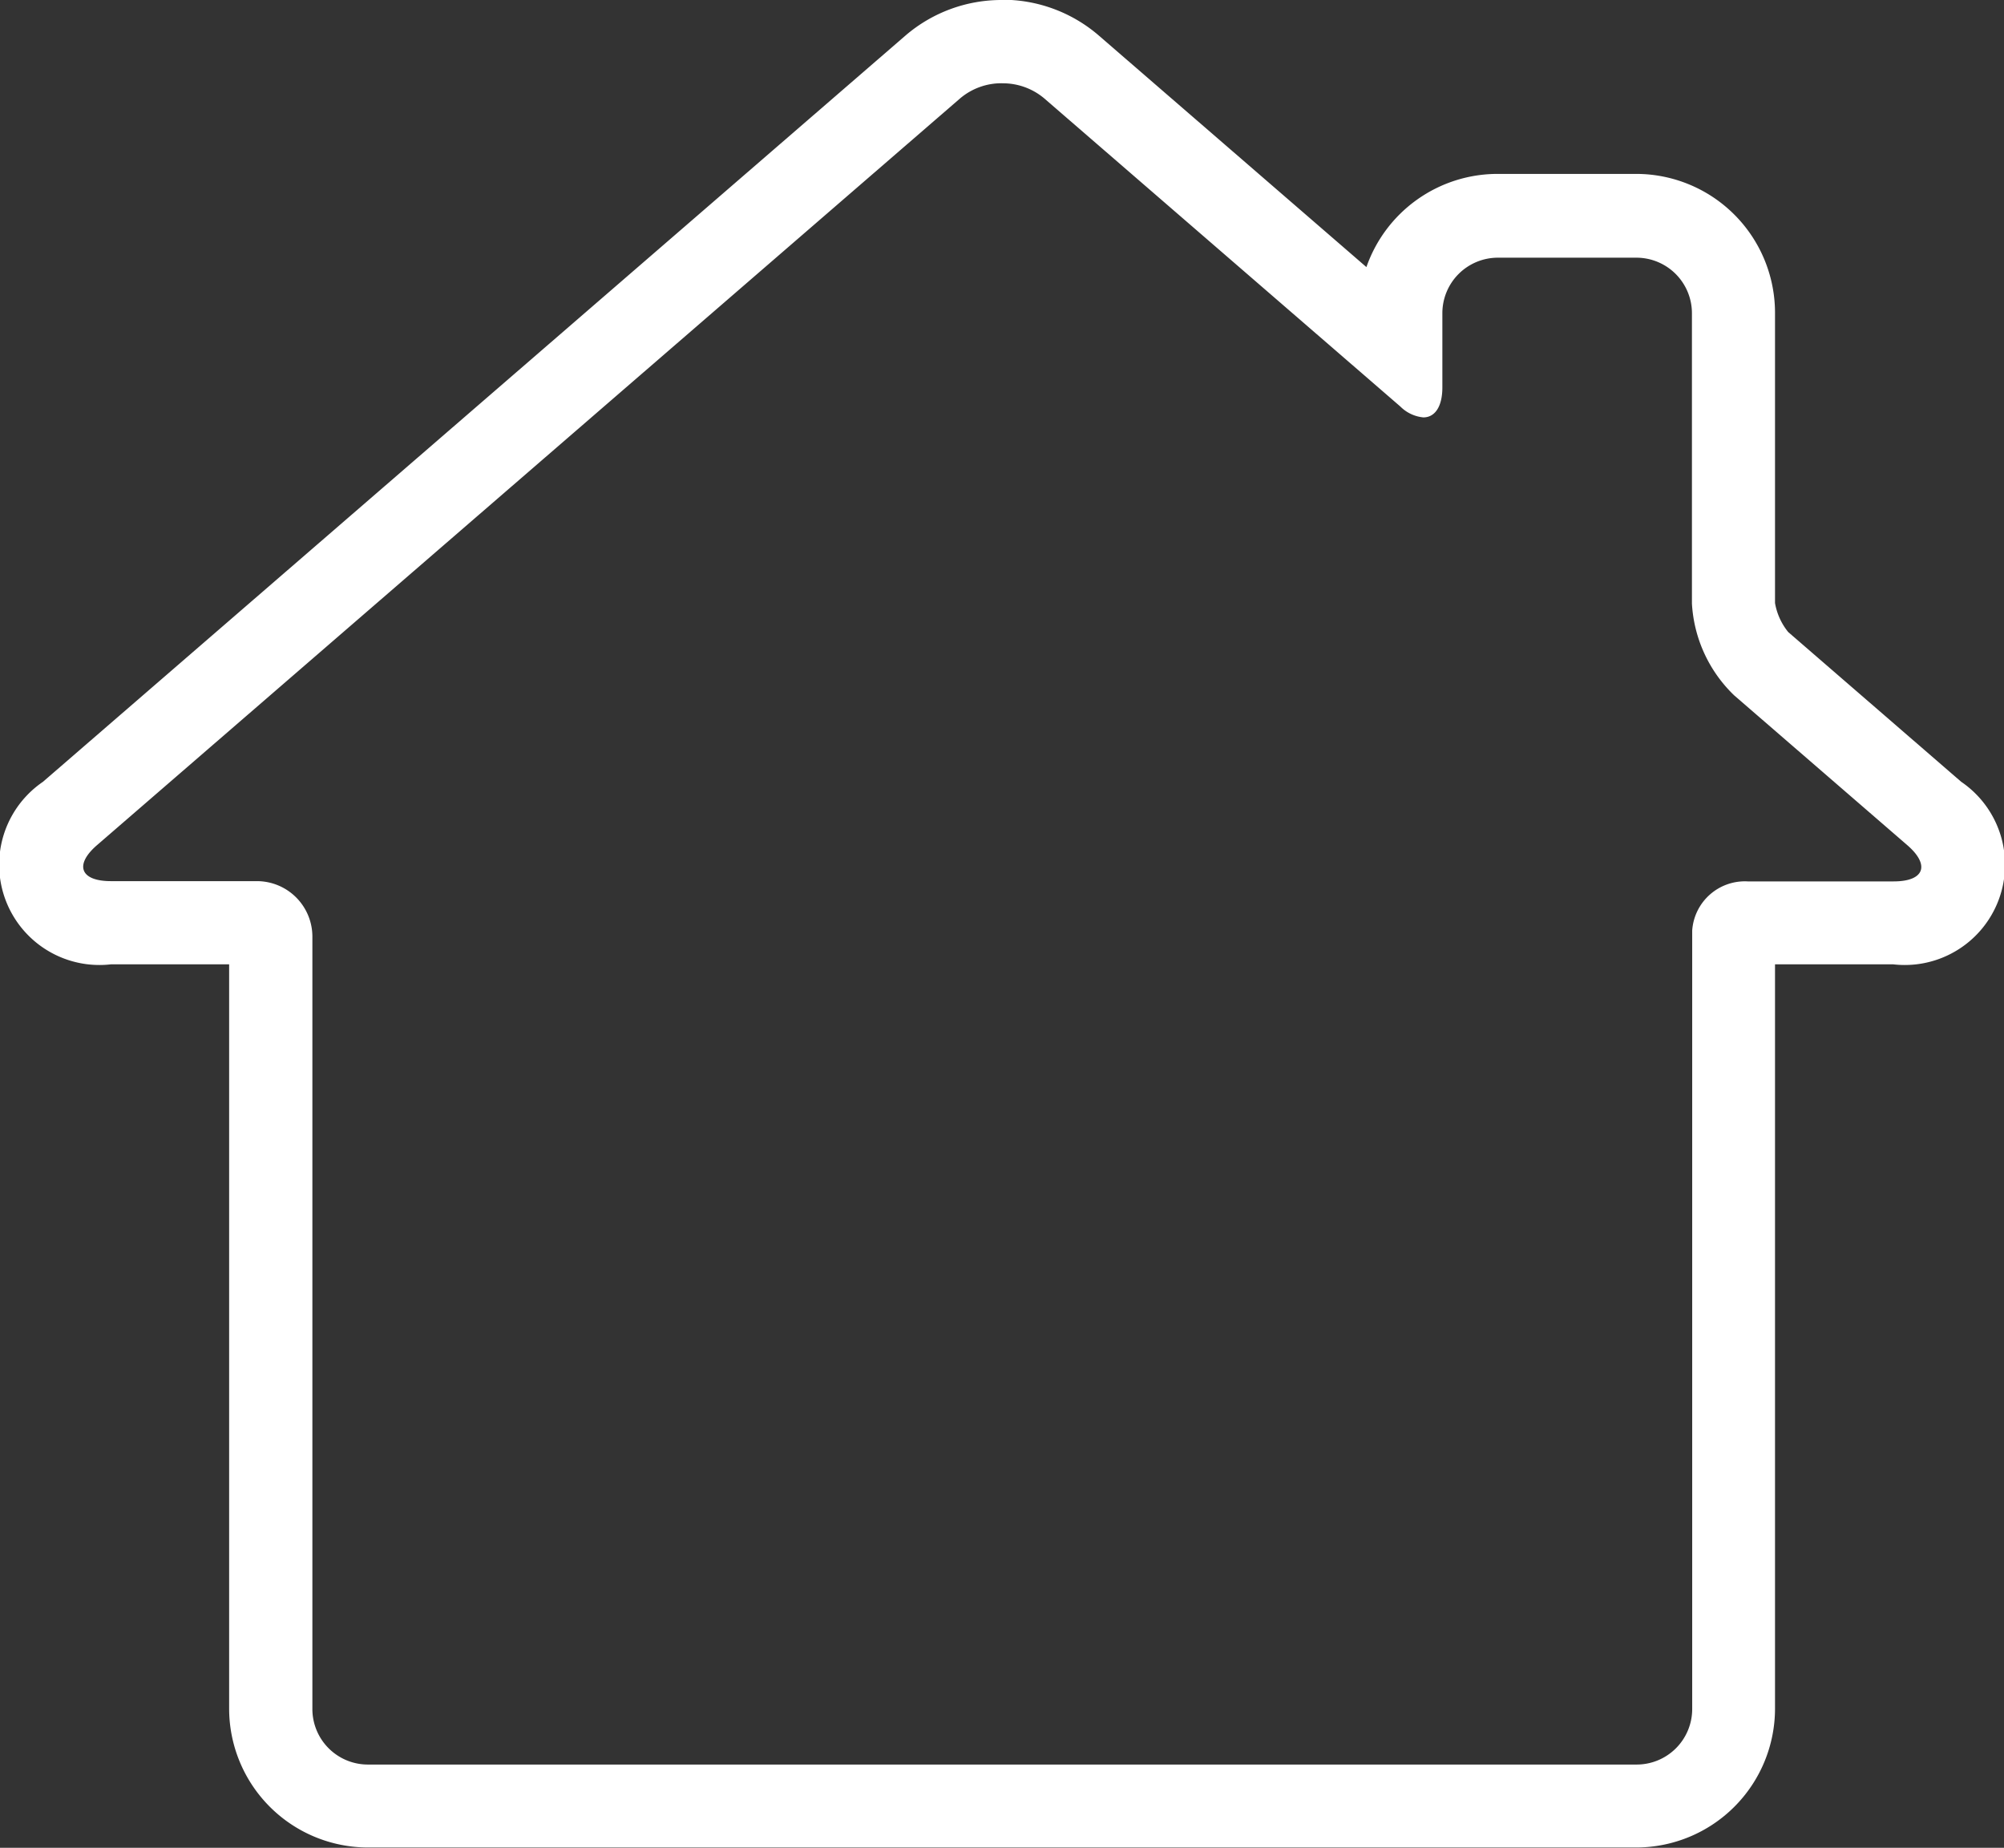 <svg xmlns="http://www.w3.org/2000/svg" width="37.965" height="35" viewBox="0 0 37.965 35"><rect x="0" y="0" width="37.965" height="35" fill="#333333" stroke="none"/><path d="M170.913,97.446a1.216,1.216,0,0,1,.8.285l6.748,5.838a.708.708,0,0,0,.435.205c.217,0,.36-.2.36-.569V101.8a1.052,1.052,0,0,1,1.051-1.051h2.626a1.052,1.052,0,0,1,1.051,1.051v5.5a2.616,2.616,0,0,0,.8,1.739l3.278,2.836c.44.38.324.688-.256.688h-2.766a1,1,0,0,0-1.051.931V128.24a1.052,1.052,0,0,1-1.051,1.051H158.9a1.052,1.052,0,0,1-1.051-1.051V113.609a1.052,1.052,0,0,0-1.051-1.051h-2.766c-.58,0-.7-.308-.256-.688l16.346-14.14a1.211,1.211,0,0,1,.795-.285m0-1.577a2.791,2.791,0,0,0-1.827.669l-16.346,14.14a1.9,1.9,0,0,0,1.288,3.457h2.24v14.1a2.632,2.632,0,0,0,2.628,2.628H182.93a2.632,2.632,0,0,0,2.628-2.628v-14.1h2.24a1.9,1.9,0,0,0,1.287-3.458l-3.277-2.836a1.189,1.189,0,0,1-.25-.55v-5.5a2.632,2.632,0,0,0-2.628-2.628H180.3a2.633,2.633,0,0,0-2.483,1.765l-5.08-4.395a2.792,2.792,0,0,0-1.827-.669Z" transform="translate(-151.931 -95.868)" fill="#fff"/></svg>